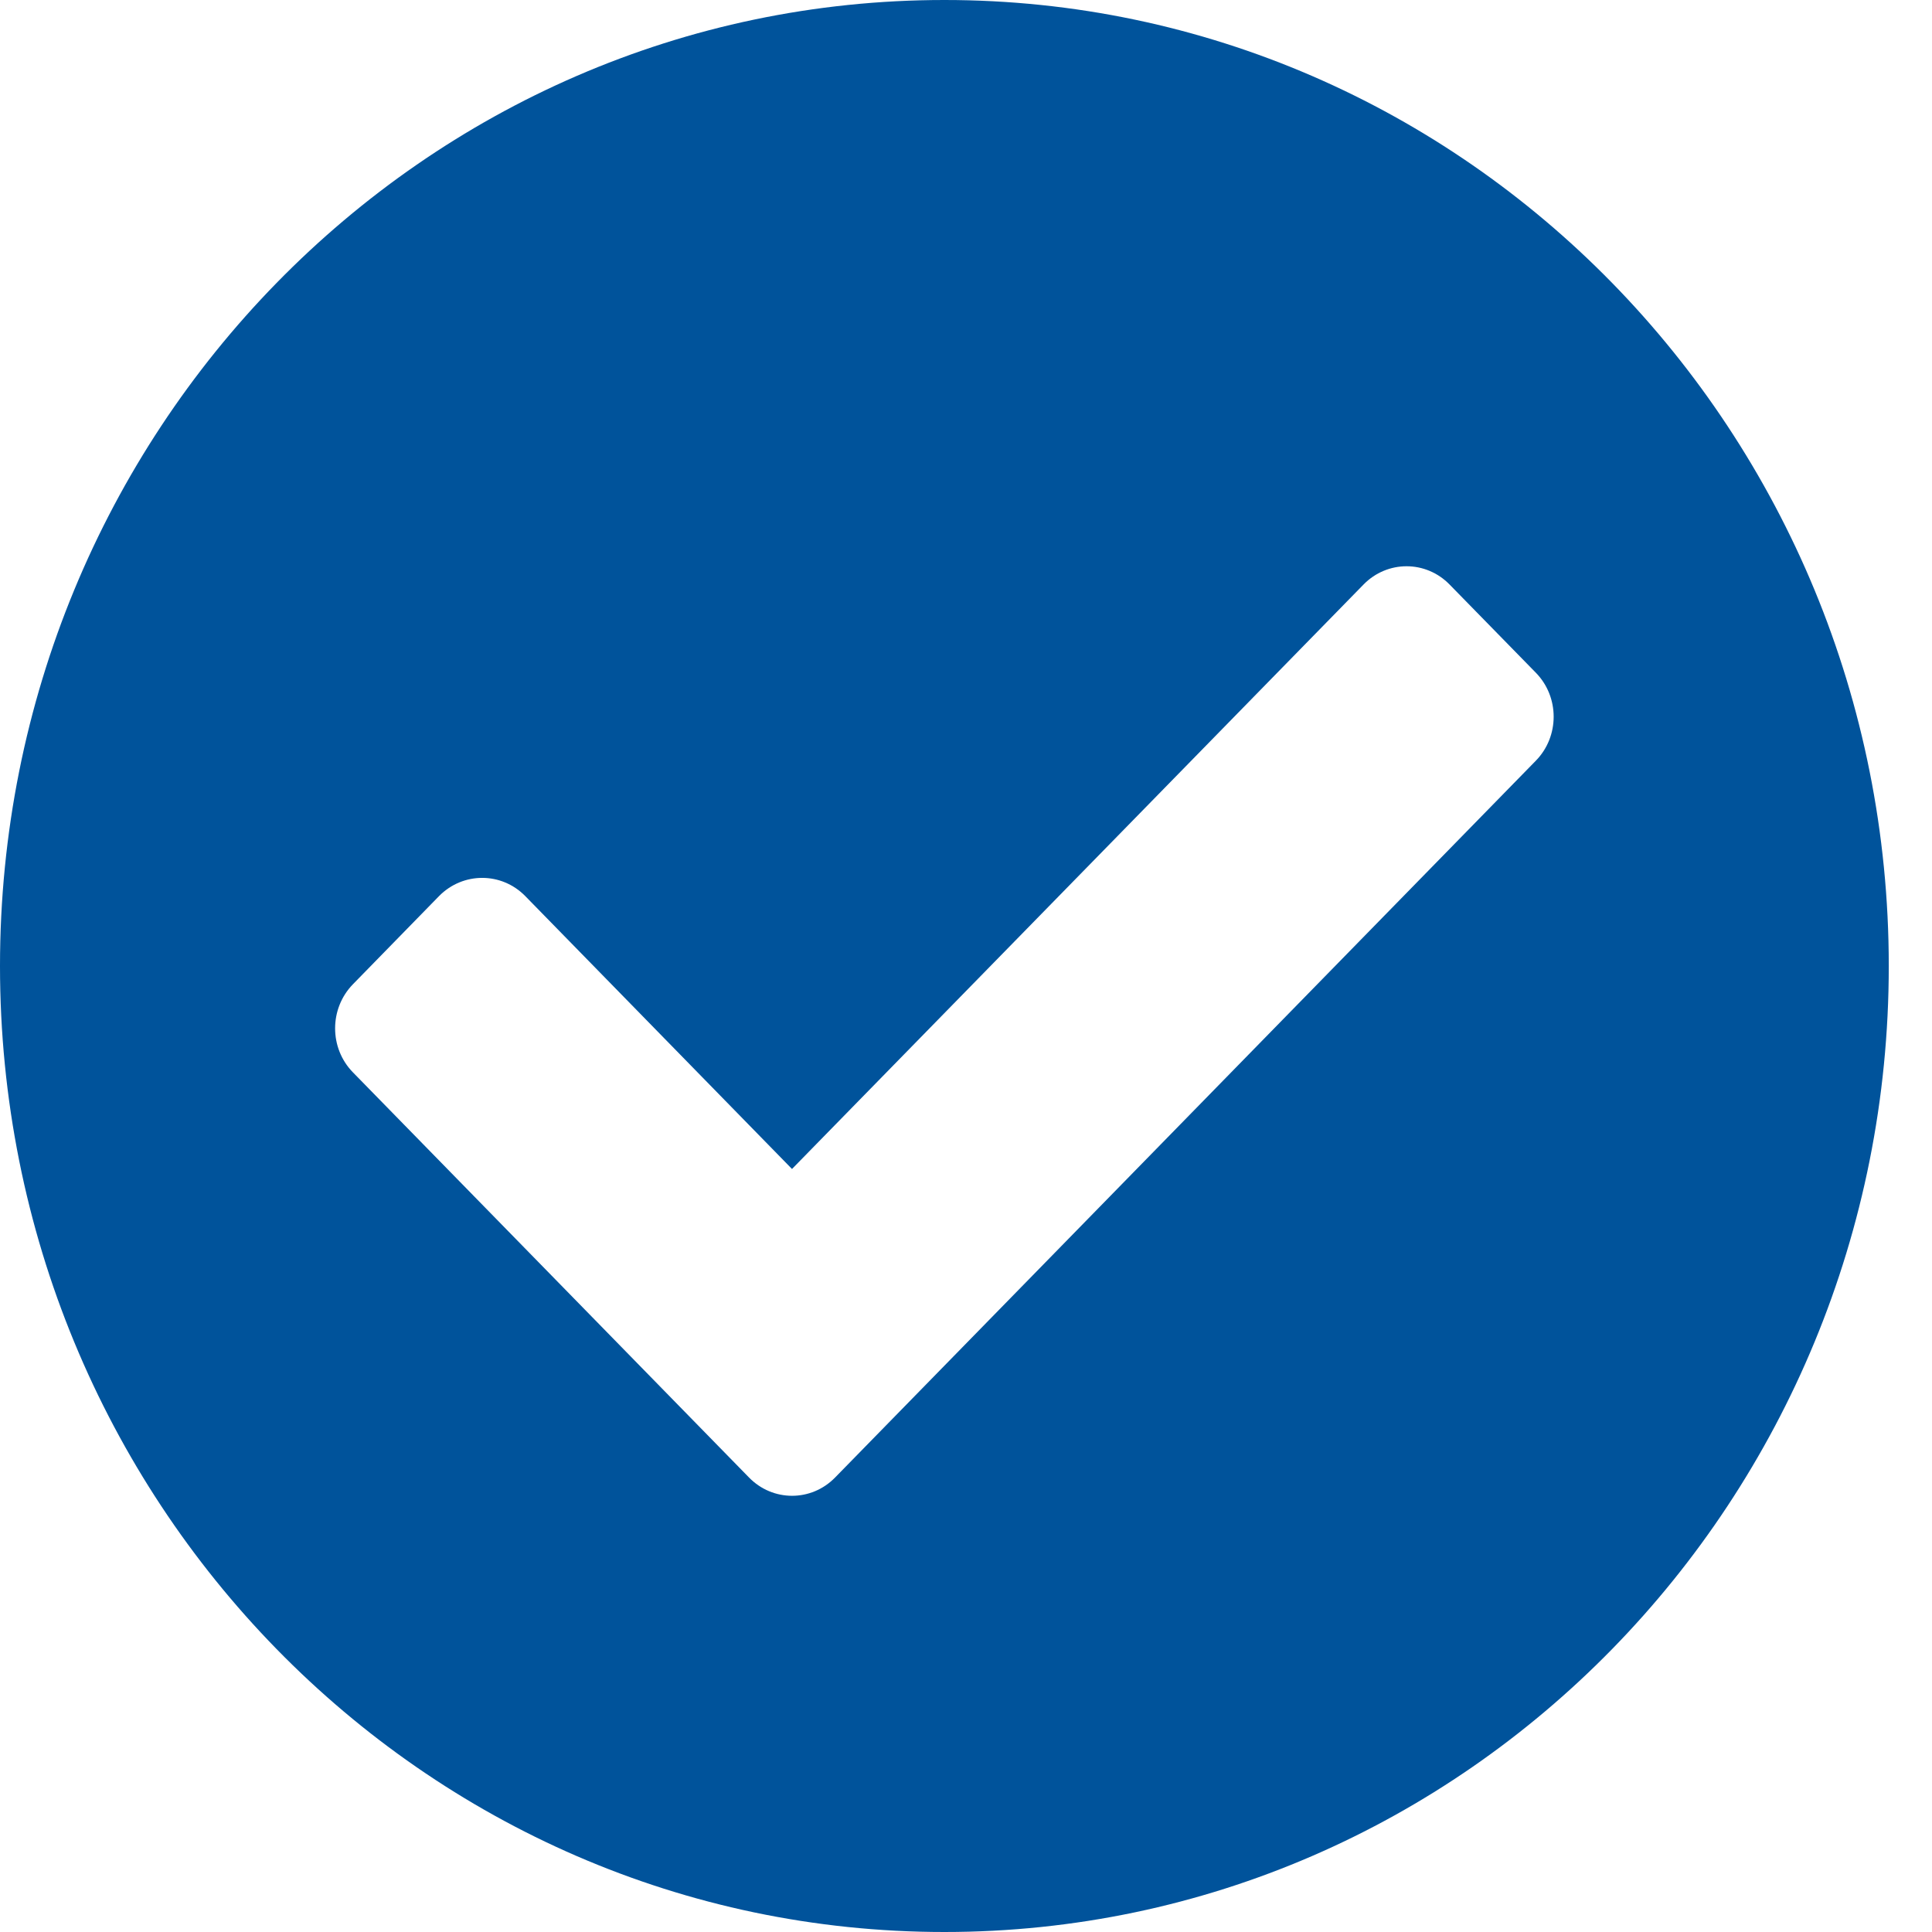 <svg width="16" height="16" viewBox="0 0 16 16" fill="none" xmlns="http://www.w3.org/2000/svg">
<path d="M15.642 8C15.642 12.418 12.14 16 7.821 16C3.501 16 0 12.418 0 8C0 3.582 3.501 0 7.821 0C12.14 0 15.642 3.582 15.642 8ZM6.916 12.236L12.719 6.3C12.916 6.099 12.916 5.772 12.719 5.571L12.005 4.841C11.808 4.639 11.489 4.639 11.292 4.841L6.559 9.681L4.35 7.421C4.153 7.22 3.834 7.22 3.636 7.421L2.923 8.151C2.726 8.353 2.726 8.68 2.923 8.881L6.203 12.236C6.4 12.438 6.719 12.438 6.916 12.236Z" fill="#00539B"/>
</svg>
